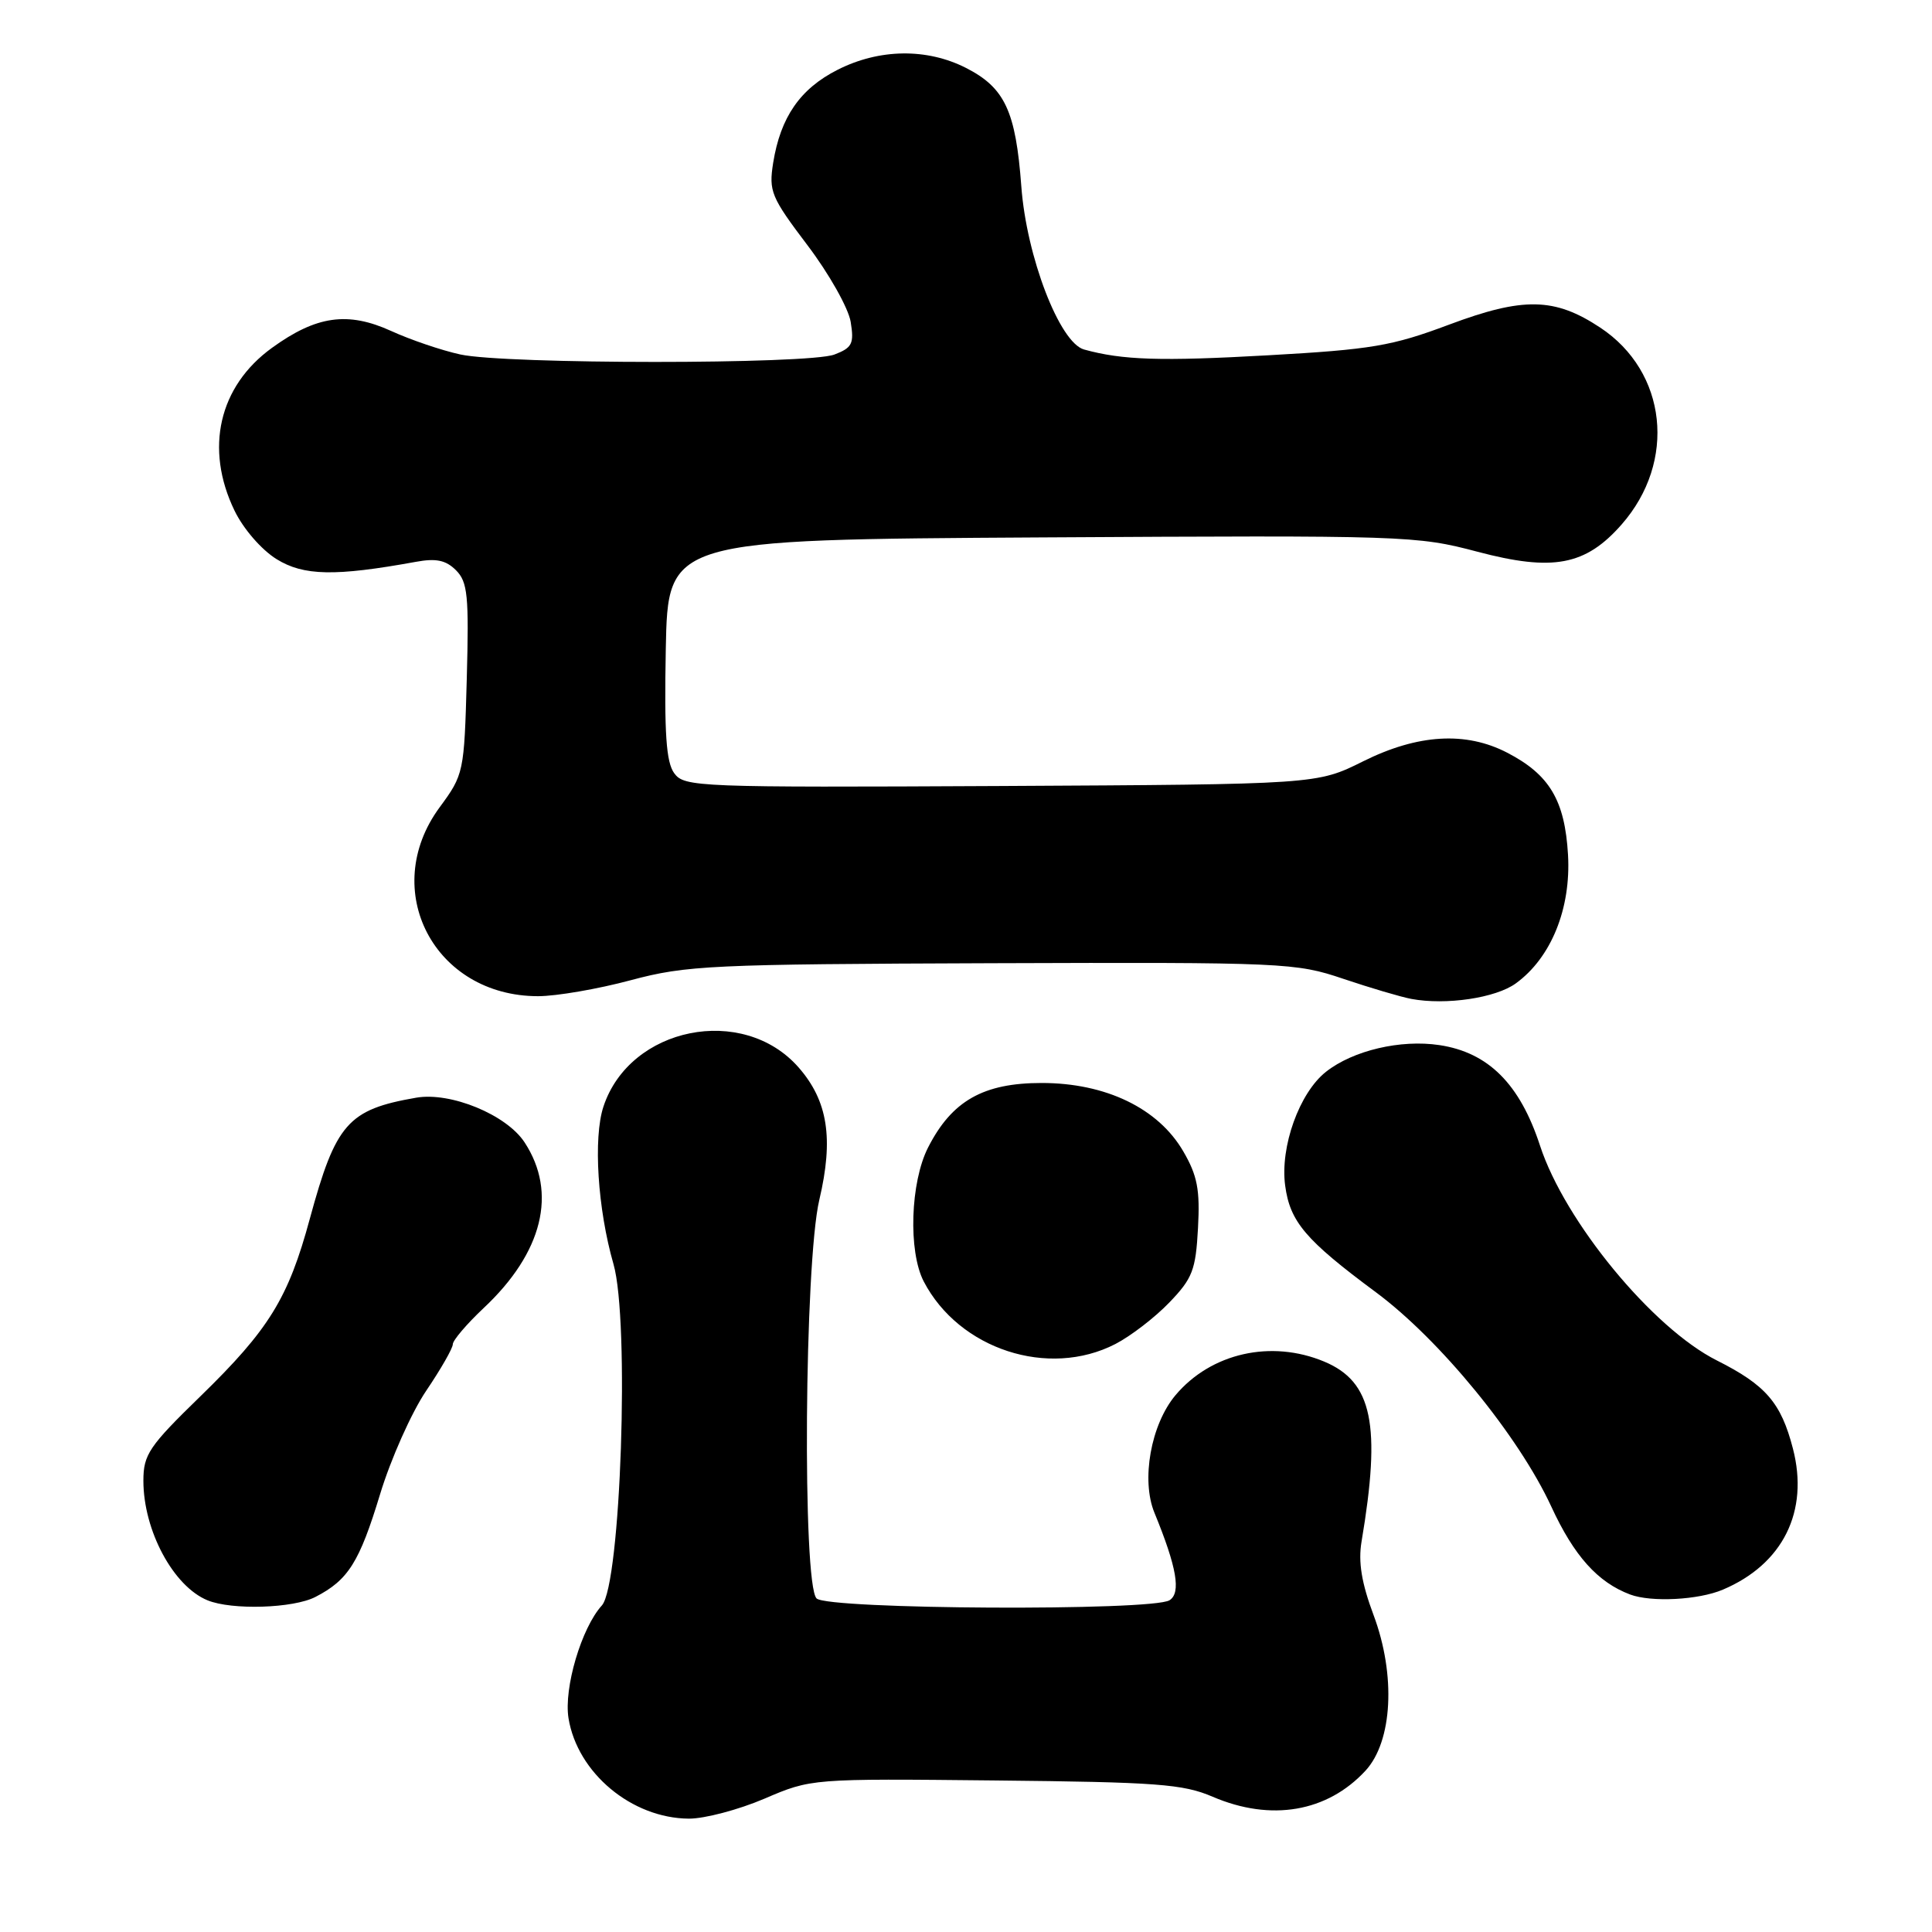 <?xml version="1.0" encoding="UTF-8" standalone="no"?>
<!DOCTYPE svg PUBLIC "-//W3C//DTD SVG 1.1//EN" "http://www.w3.org/Graphics/SVG/1.1/DTD/svg11.dtd" >
<svg xmlns="http://www.w3.org/2000/svg" xmlns:xlink="http://www.w3.org/1999/xlink" version="1.1" viewBox="0 0 256 256">
 <g >
 <path fill="currentColor"
d=" M 101.28 238.34 C 107.50 235.67 107.50 235.67 131.86 235.92 C 153.30 236.14 156.76 236.39 160.69 238.08 C 168.41 241.39 175.87 240.11 180.94 234.62 C 184.52 230.73 184.98 221.97 182.01 214.02 C 180.41 209.75 179.96 206.98 180.41 204.28 C 183.03 188.76 181.85 183.09 175.47 180.42 C 168.43 177.48 160.47 179.28 155.76 184.87 C 152.50 188.75 151.18 196.10 152.97 200.45 C 155.93 207.66 156.52 211.06 154.97 212.04 C 152.68 213.49 109.67 213.27 108.20 211.80 C 106.30 209.90 106.59 167.36 108.56 159.00 C 110.48 150.86 109.70 145.87 105.81 141.43 C 98.44 133.04 83.45 136.05 79.96 146.63 C 78.59 150.77 79.19 160.20 81.29 167.50 C 83.45 175.02 82.26 209.95 79.75 212.73 C 77.04 215.72 74.69 223.68 75.33 227.67 C 76.51 234.93 83.71 240.93 91.28 240.98 C 93.36 240.99 97.86 239.80 101.28 238.34 Z  M 41.80 211.60 C 46.15 209.36 47.62 207.01 50.36 198.00 C 51.78 193.32 54.53 187.16 56.47 184.29 C 58.41 181.42 60.00 178.65 60.00 178.12 C 60.00 177.60 61.84 175.44 64.08 173.33 C 71.92 165.98 73.88 158.04 69.51 151.37 C 67.11 147.70 59.71 144.66 55.15 145.45 C 46.10 147.02 44.49 148.86 41.05 161.50 C 38.20 172.03 35.64 176.17 26.56 185.01 C 19.73 191.65 19.00 192.74 19.00 196.21 C 19.00 202.80 22.97 210.20 27.50 212.05 C 30.72 213.37 38.87 213.12 41.80 211.60 Z  M 228.28 210.64 C 236.25 207.27 239.73 200.26 237.57 191.94 C 236.00 185.87 233.98 183.53 227.50 180.27 C 218.97 175.99 207.34 161.85 204.06 151.80 C 201.39 143.63 197.21 139.45 190.72 138.48 C 185.59 137.71 179.29 139.19 175.71 142.01 C 172.17 144.79 169.60 151.96 170.29 157.09 C 170.93 161.89 172.98 164.31 182.30 171.22 C 190.80 177.52 201.23 190.28 205.55 199.62 C 208.57 206.17 211.70 209.66 216.00 211.28 C 218.80 212.33 225.05 212.01 228.28 210.64 Z  M 147.79 178.09 C 149.83 177.04 153.05 174.56 154.95 172.58 C 158.02 169.39 158.44 168.28 158.74 162.74 C 159.02 157.65 158.66 155.77 156.79 152.56 C 153.48 146.86 146.53 143.50 138.03 143.50 C 130.30 143.50 126.13 145.86 122.98 152.04 C 120.62 156.66 120.33 165.81 122.40 169.80 C 127.08 178.79 138.92 182.66 147.79 178.09 Z  M 200.86 130.30 C 205.54 126.90 208.18 120.38 207.77 113.26 C 207.35 106.05 205.32 102.64 199.72 99.74 C 194.23 96.89 187.87 97.27 180.62 100.88 C 174.50 103.93 174.50 103.93 132.62 104.15 C 92.43 104.35 90.68 104.29 89.34 102.46 C 88.27 100.99 88.01 97.21 88.22 86.02 C 88.50 71.50 88.50 71.50 138.00 71.21 C 186.24 70.93 187.71 70.97 195.78 73.11 C 205.77 75.75 210.09 74.94 214.87 69.50 C 222.19 61.16 220.90 49.27 212.04 43.41 C 206.00 39.41 201.85 39.33 192.00 43.02 C 184.45 45.85 181.76 46.31 168.00 47.08 C 153.78 47.88 148.73 47.72 143.64 46.31 C 140.40 45.41 136.01 33.99 135.33 24.69 C 134.59 14.73 133.15 11.63 128.02 9.01 C 122.82 6.36 116.52 6.44 110.98 9.25 C 106.02 11.76 103.42 15.53 102.45 21.57 C 101.85 25.35 102.17 26.12 106.99 32.49 C 109.85 36.26 112.42 40.83 112.72 42.65 C 113.19 45.54 112.92 46.08 110.56 46.98 C 107.11 48.29 67.01 48.28 61.00 46.97 C 58.52 46.43 54.40 45.03 51.84 43.86 C 46.08 41.24 41.92 41.83 36.04 46.09 C 29.00 51.18 27.10 59.44 31.07 67.65 C 32.25 70.09 34.65 72.85 36.65 74.09 C 40.23 76.31 44.41 76.39 55.08 74.45 C 57.78 73.95 59.08 74.22 60.42 75.56 C 61.97 77.11 62.15 78.92 61.85 89.95 C 61.51 102.37 61.45 102.63 58.25 106.98 C 50.20 117.93 57.54 132.00 71.30 132.00 C 73.71 132.00 79.24 131.05 83.59 129.88 C 90.97 127.91 94.16 127.76 131.50 127.63 C 170.23 127.50 171.71 127.57 178.00 129.70 C 181.57 130.90 185.62 132.10 187.00 132.36 C 191.60 133.22 198.20 132.24 200.86 130.30 Z "/>
</g>
</svg>